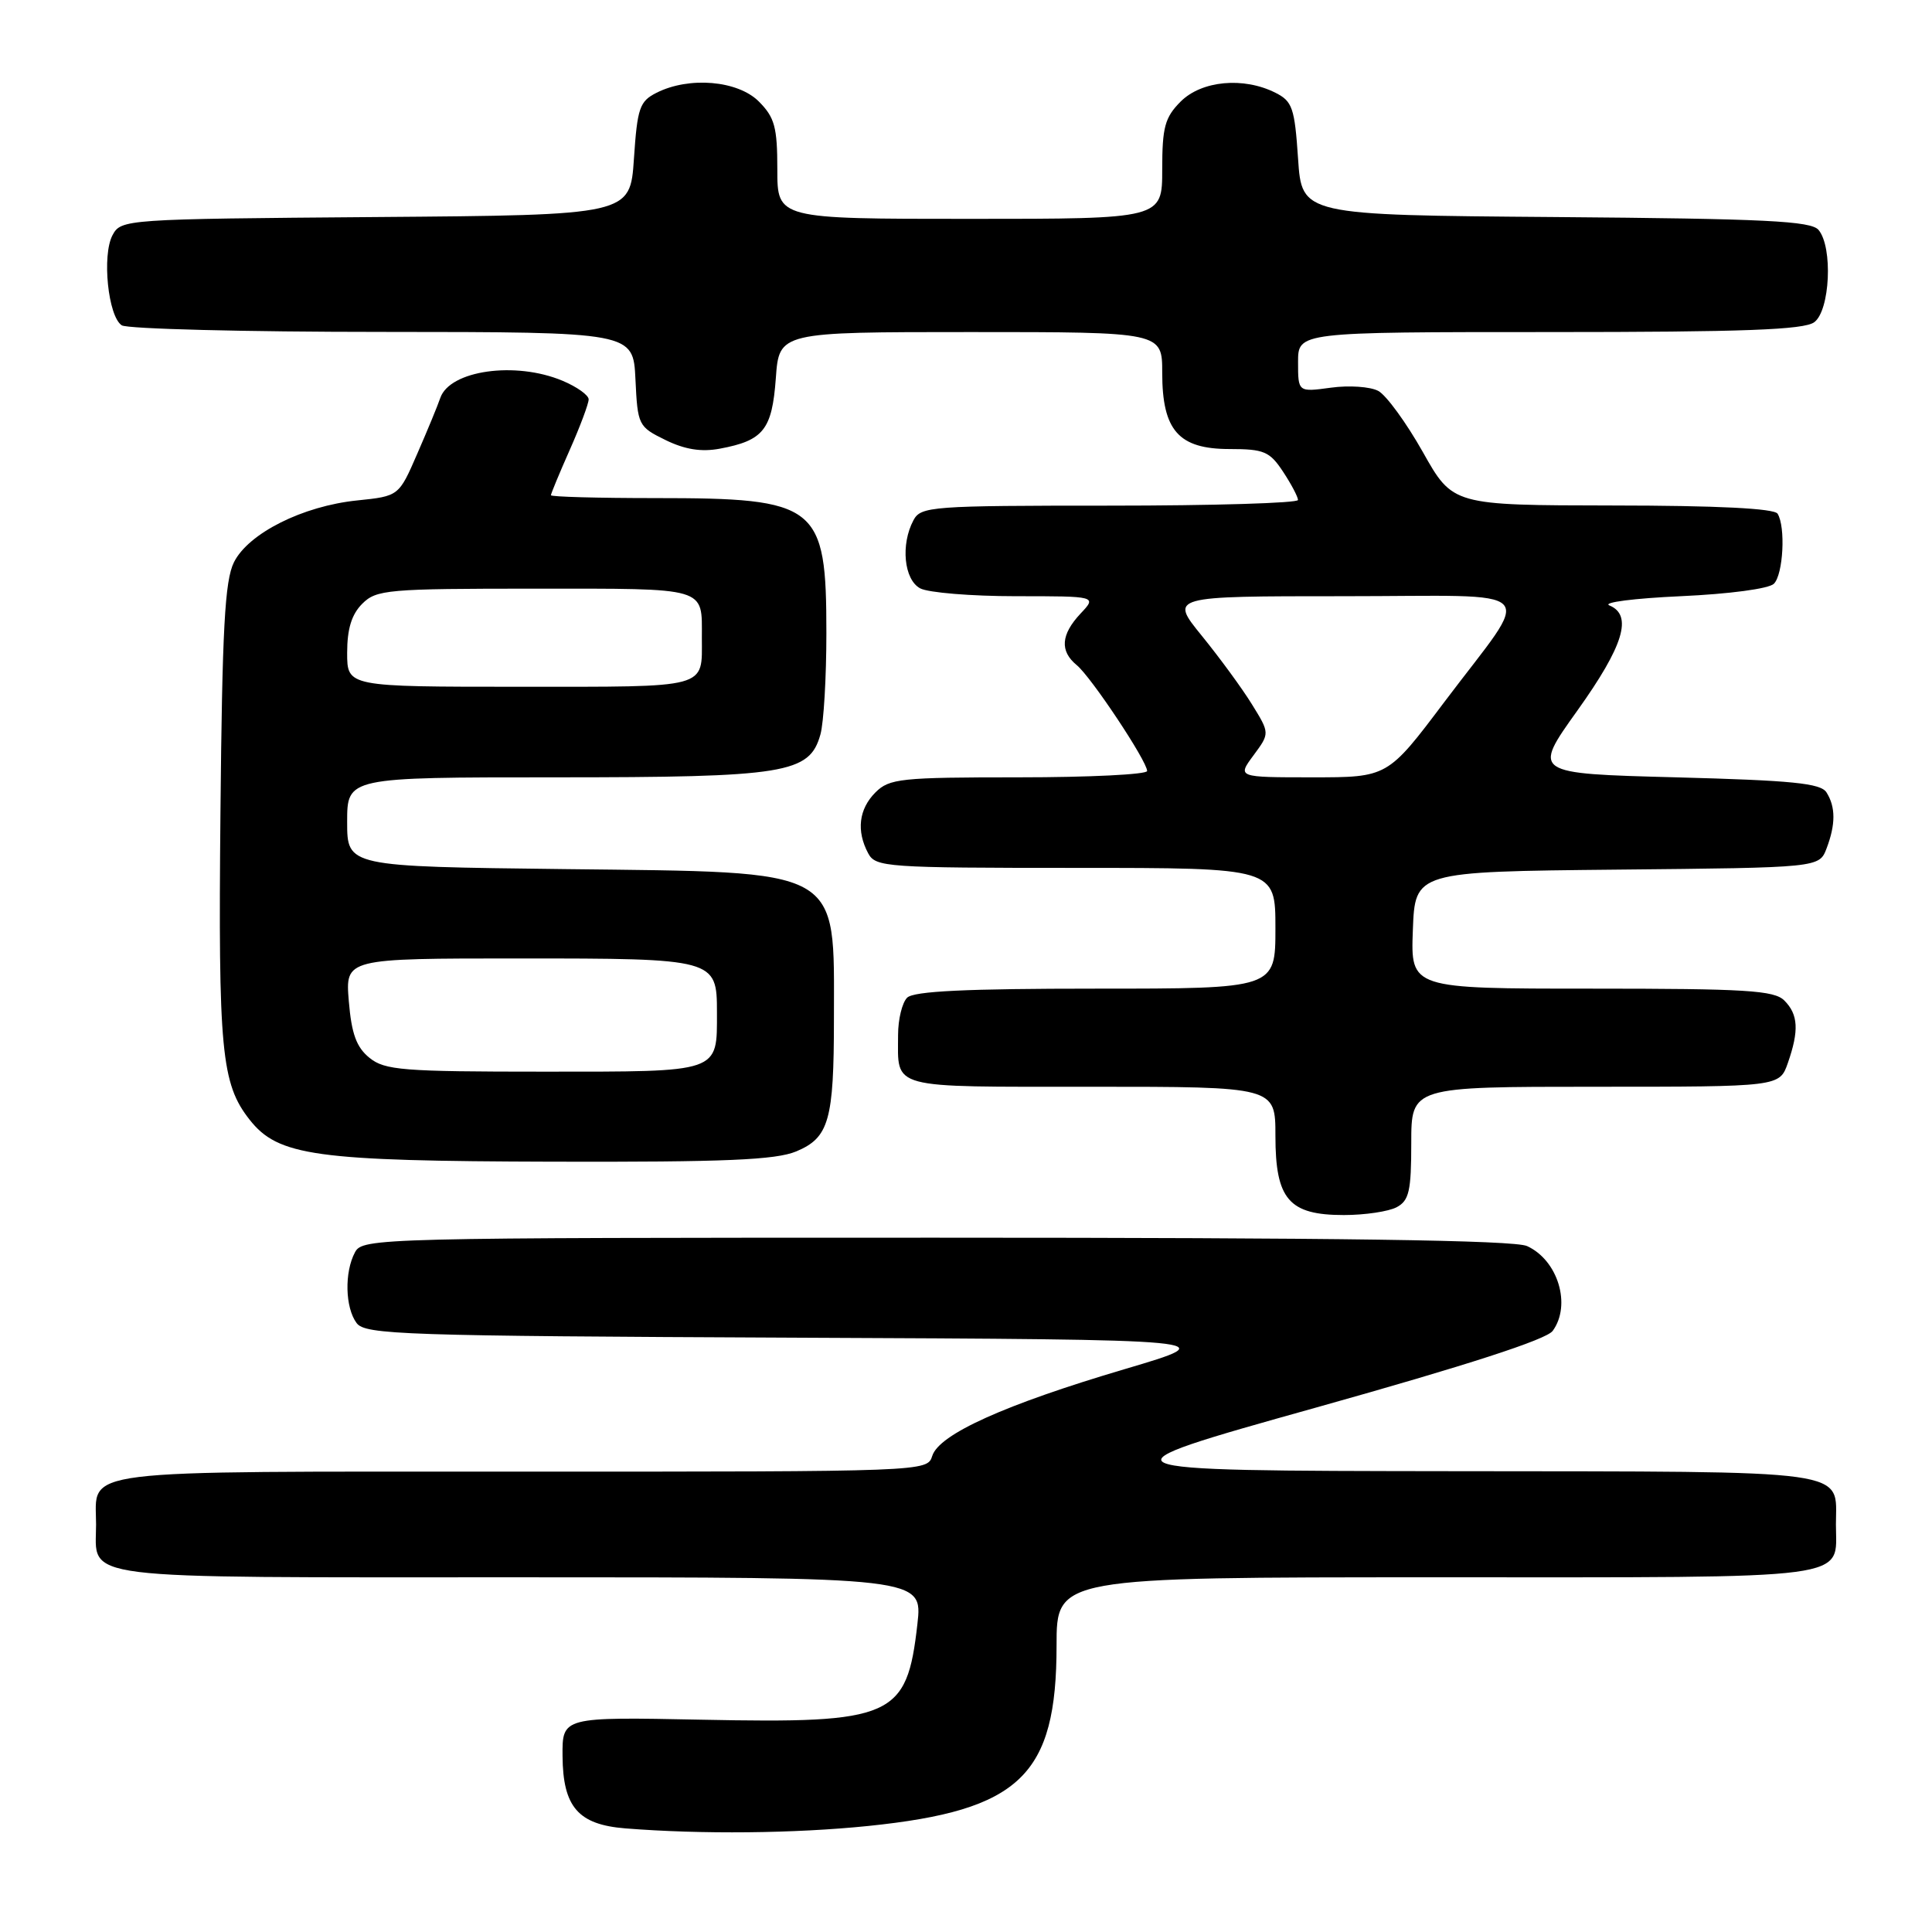 <?xml version="1.0" encoding="UTF-8" standalone="no"?>
<!DOCTYPE svg PUBLIC "-//W3C//DTD SVG 1.1//EN" "http://www.w3.org/Graphics/SVG/1.1/DTD/svg11.dtd" >
<svg xmlns="http://www.w3.org/2000/svg" xmlns:xlink="http://www.w3.org/1999/xlink" version="1.1" viewBox="0 0 256 256">
 <g >
 <path fill="currentColor"
d=" M 115.05 241.95 C 135.19 239.88 140.00 235.27 140.00 218.03 C 140.00 209.00 140.00 209.00 190.38 209.00 C 246.52 209.00 243.27 209.43 243.27 202.00 C 243.27 194.59 246.26 195.01 192.63 194.94 C 144.50 194.88 144.50 194.88 174.49 186.48 C 194.40 180.90 204.90 177.50 205.74 176.35 C 208.24 172.92 206.44 166.98 202.34 165.11 C 200.63 164.33 177.50 164.00 123.99 164.00 C 49.95 164.00 48.04 164.05 47.04 165.93 C 45.62 168.57 45.73 173.26 47.25 175.31 C 48.39 176.85 53.32 177.02 105.38 177.25 C 162.26 177.50 162.26 177.50 149.05 181.41 C 133.13 186.12 124.44 190.04 123.53 192.91 C 122.87 195.00 122.74 195.00 69.06 195.00 C 9.10 195.00 12.73 194.55 12.73 202.00 C 12.73 209.45 9.13 209.00 68.75 209.00 C 122.26 209.00 122.26 209.00 121.56 215.20 C 120.16 227.58 118.35 228.38 93.00 227.87 C 74.50 227.50 74.50 227.50 74.54 232.69 C 74.59 239.44 76.62 241.77 82.86 242.27 C 92.95 243.07 105.27 242.95 115.05 241.95 Z  M 185.07 159.96 C 186.71 159.08 187.00 157.82 187.00 151.46 C 187.00 144.00 187.00 144.00 211.40 144.00 C 235.80 144.00 235.80 144.00 236.90 140.85 C 238.40 136.55 238.28 134.42 236.43 132.57 C 235.09 131.23 231.34 131.00 210.89 131.00 C 186.92 131.00 186.92 131.00 187.21 123.25 C 187.50 115.50 187.50 115.50 214.28 115.23 C 241.06 114.97 241.06 114.97 242.03 112.42 C 243.24 109.23 243.24 106.93 242.02 105.00 C 241.26 103.78 237.49 103.41 222.06 103.00 C 203.04 102.50 203.04 102.50 209.02 94.14 C 215.15 85.56 216.38 81.51 213.25 80.22 C 212.29 79.82 216.54 79.28 222.70 79.00 C 229.14 78.71 234.39 78.01 235.05 77.35 C 236.29 76.11 236.62 69.81 235.54 68.07 C 235.11 67.37 227.59 66.99 213.69 66.98 C 192.50 66.95 192.50 66.95 188.53 59.89 C 186.34 56.01 183.69 52.37 182.63 51.80 C 181.57 51.23 178.74 51.04 176.35 51.37 C 172.00 51.96 172.00 51.96 172.00 47.98 C 172.00 44.00 172.00 44.00 205.31 44.00 C 231.03 44.00 239.02 43.70 240.39 42.70 C 242.49 41.17 242.89 32.77 240.97 30.47 C 239.98 29.28 233.96 28.98 206.14 28.76 C 172.50 28.50 172.50 28.50 172.00 21.02 C 171.55 14.30 171.25 13.42 169.00 12.29 C 164.78 10.16 159.23 10.68 156.45 13.45 C 154.35 15.56 154.00 16.84 154.00 22.45 C 154.00 29.00 154.00 29.00 128.50 29.00 C 103.00 29.00 103.00 29.00 103.00 22.45 C 103.00 16.84 102.65 15.56 100.55 13.45 C 97.76 10.66 91.32 10.11 87.00 12.29 C 84.75 13.42 84.45 14.30 84.00 21.02 C 83.50 28.50 83.50 28.50 49.78 28.76 C 16.51 29.02 16.04 29.06 14.91 31.16 C 13.49 33.83 14.32 41.95 16.14 43.11 C 16.89 43.58 32.44 43.98 50.70 43.98 C 83.90 44.00 83.90 44.00 84.20 50.25 C 84.49 56.36 84.58 56.54 88.19 58.31 C 90.77 59.57 92.95 59.91 95.39 59.45 C 101.17 58.37 102.30 56.94 102.80 50.13 C 103.24 44.00 103.24 44.00 128.62 44.00 C 154.00 44.00 154.00 44.00 154.00 49.39 C 154.00 57.04 156.17 59.50 162.93 59.50 C 167.49 59.50 168.24 59.82 170.01 62.50 C 171.10 64.15 171.99 65.84 171.99 66.25 C 172.00 66.66 160.77 67.00 147.04 67.00 C 123.38 67.00 122.02 67.10 121.04 68.93 C 119.32 72.15 119.78 76.81 121.93 77.96 C 123.00 78.53 128.70 79.00 134.61 79.00 C 145.35 79.00 145.35 79.00 143.17 81.31 C 140.57 84.09 140.41 86.27 142.67 88.13 C 144.57 89.68 152.00 100.86 152.00 102.16 C 152.00 102.62 144.35 103.00 135.00 103.00 C 119.33 103.00 117.84 103.16 116.00 105.00 C 113.80 107.20 113.45 110.10 115.04 113.07 C 116.02 114.90 117.39 115.00 142.54 115.00 C 169.00 115.00 169.00 115.00 169.00 123.00 C 169.00 131.00 169.00 131.00 145.20 131.00 C 128.02 131.00 121.07 131.33 120.20 132.20 C 119.54 132.86 119.00 135.07 119.00 137.12 C 119.00 144.39 117.54 144.00 144.61 144.00 C 169.00 144.00 169.00 144.00 169.00 150.50 C 169.00 158.93 170.79 161.00 178.07 161.00 C 180.85 161.00 184.00 160.53 185.07 159.96 Z  M 105.50 152.57 C 109.85 150.75 110.50 148.46 110.50 135.00 C 110.50 114.77 111.99 115.60 74.80 115.16 C 46.00 114.82 46.00 114.82 46.00 108.91 C 46.00 103.00 46.00 103.00 73.53 103.00 C 104.14 103.00 107.27 102.49 108.71 97.32 C 109.15 95.77 109.50 89.73 109.50 83.90 C 109.50 66.87 108.40 66.00 86.85 66.00 C 79.23 66.00 73.00 65.83 73.00 65.62 C 73.00 65.42 74.12 62.71 75.50 59.60 C 76.88 56.49 78.00 53.48 78.00 52.92 C 78.00 52.36 76.44 51.25 74.53 50.45 C 68.30 47.84 59.60 49.07 58.34 52.73 C 58.01 53.71 56.64 57.03 55.29 60.12 C 52.85 65.74 52.85 65.74 47.33 66.31 C 40.11 67.05 32.92 70.66 31.00 74.50 C 29.79 76.93 29.44 83.30 29.21 107.74 C 28.91 139.20 29.32 143.60 33.07 148.36 C 36.86 153.18 41.74 153.85 73.28 153.93 C 96.14 153.99 102.77 153.70 105.50 152.57 Z  M 166.10 100.08 C 168.26 97.16 168.26 97.16 165.89 93.33 C 164.59 91.22 161.60 87.14 159.25 84.25 C 154.98 79.00 154.98 79.00 178.02 79.00 C 204.88 79.00 203.24 77.28 191.39 93.01 C 183.87 103.00 183.87 103.00 173.90 103.00 C 163.94 103.00 163.94 103.00 166.10 100.08 Z  M 48.96 140.17 C 47.23 138.77 46.58 136.99 46.22 132.67 C 45.75 127.00 45.75 127.00 68.80 127.00 C 94.80 127.00 95.00 127.05 95.00 134.14 C 95.00 142.20 95.58 142.00 72.08 142.00 C 53.34 142.00 50.99 141.81 48.96 140.17 Z  M 46.00 86.50 C 46.00 83.33 46.59 81.41 48.00 80.00 C 49.87 78.13 51.33 78.00 70.89 78.00 C 93.93 78.00 93.00 77.73 93.00 84.50 C 93.00 91.31 94.15 91.00 68.89 91.00 C 46.00 91.00 46.00 91.00 46.00 86.50 Z "/>
</g>
</svg>